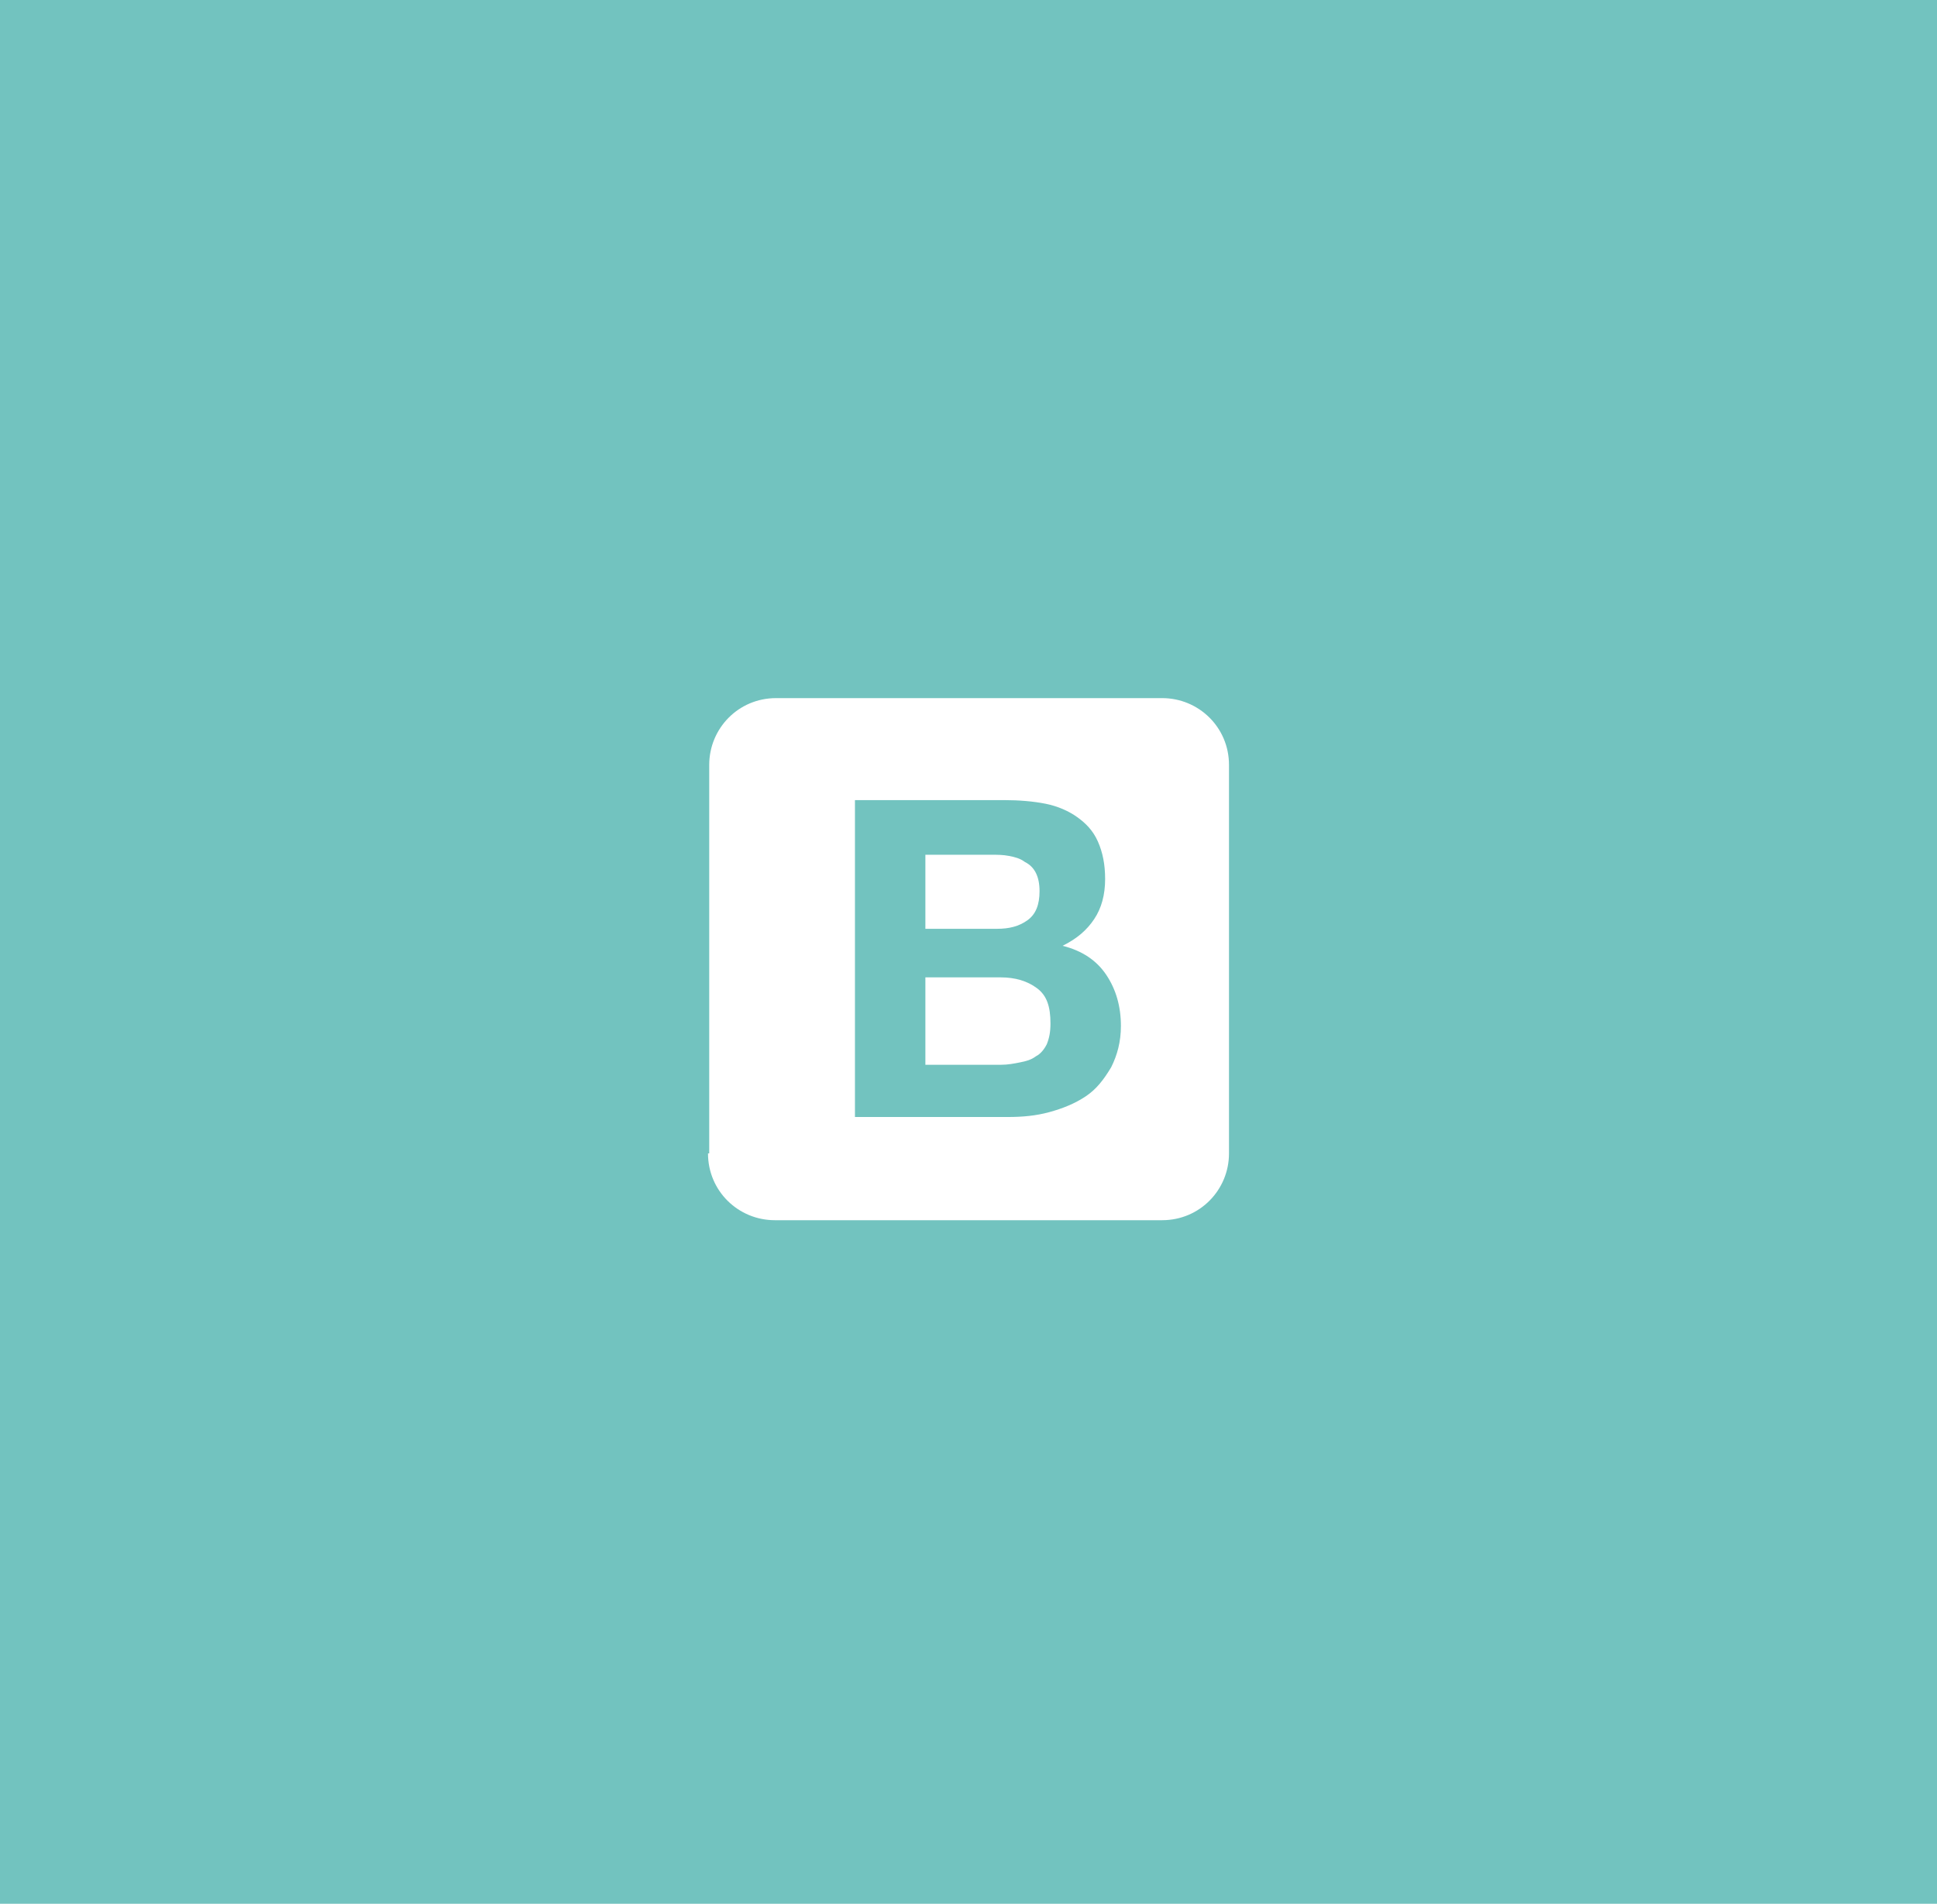 <?xml version="1.0" encoding="utf-8"?>
<!-- Generator: Adobe Illustrator 19.2.1, SVG Export Plug-In . SVG Version: 6.00 Build 0)  -->
<svg version="1.1" id="Calque_2" xmlns="http://www.w3.org/2000/svg" xmlns:xlink="http://www.w3.org/1999/xlink" x="0px" y="0px"
	 viewBox="0 0 159.5 156.8" style="enable-background:new 0 0 159.5 156.8;" xml:space="preserve">
<style type="text/css">
	.st0{fill:#72C3BF;}
	.st1{fill:#FFFFFF;}
</style>
<rect x="-11" y="-23.1" class="st0" width="180.5" height="195"/>
<g>
	<path class="st1" d="M58.3,95c0,3.1,2.5,5.5,5.5,5.5h31.9c3.1,0,5.5-2.5,5.5-5.5V63c0-3.1-2.5-5.5-5.5-5.5H63.9
		c-3.1,0-5.5,2.5-5.5,5.5V95z"/>
	<path class="st0" d="M76.2,76.5v-6.1h5.4c0.5,0,1,0,1.5,0.1s0.9,0.2,1.3,0.5c0.4,0.2,0.7,0.5,0.9,0.9c0.2,0.4,0.3,0.9,0.3,1.5
		c0,1.1-0.3,1.9-1,2.4c-0.7,0.5-1.5,0.7-2.5,0.7H76.2L76.2,76.5z M70.4,66v26h12.6c1.2,0,2.3-0.1,3.4-0.4c1.1-0.3,2.1-0.7,3-1.3
		c0.9-0.6,1.5-1.4,2.1-2.4c0.5-1,0.8-2.1,0.8-3.4c0-1.6-0.4-3-1.2-4.2c-0.8-1.2-2-2-3.6-2.4c1.2-0.6,2-1.3,2.6-2.2
		c0.6-0.9,0.9-2,0.9-3.3c0-1.2-0.2-2.2-0.6-3.1s-1-1.5-1.7-2c-0.7-0.5-1.6-0.9-2.6-1.1c-1-0.2-2.2-0.3-3.4-0.3H70.4L70.4,66z
		 M76.2,87.6v-7.1h6.2c1.2,0,2.2,0.3,3,0.9c0.8,0.6,1.1,1.5,1.1,2.9c0,0.7-0.1,1.2-0.3,1.7c-0.2,0.4-0.5,0.8-0.9,1
		c-0.4,0.3-0.8,0.4-1.3,0.5s-1,0.2-1.6,0.2H76.2L76.2,87.6z"/>
</g>
</svg>
